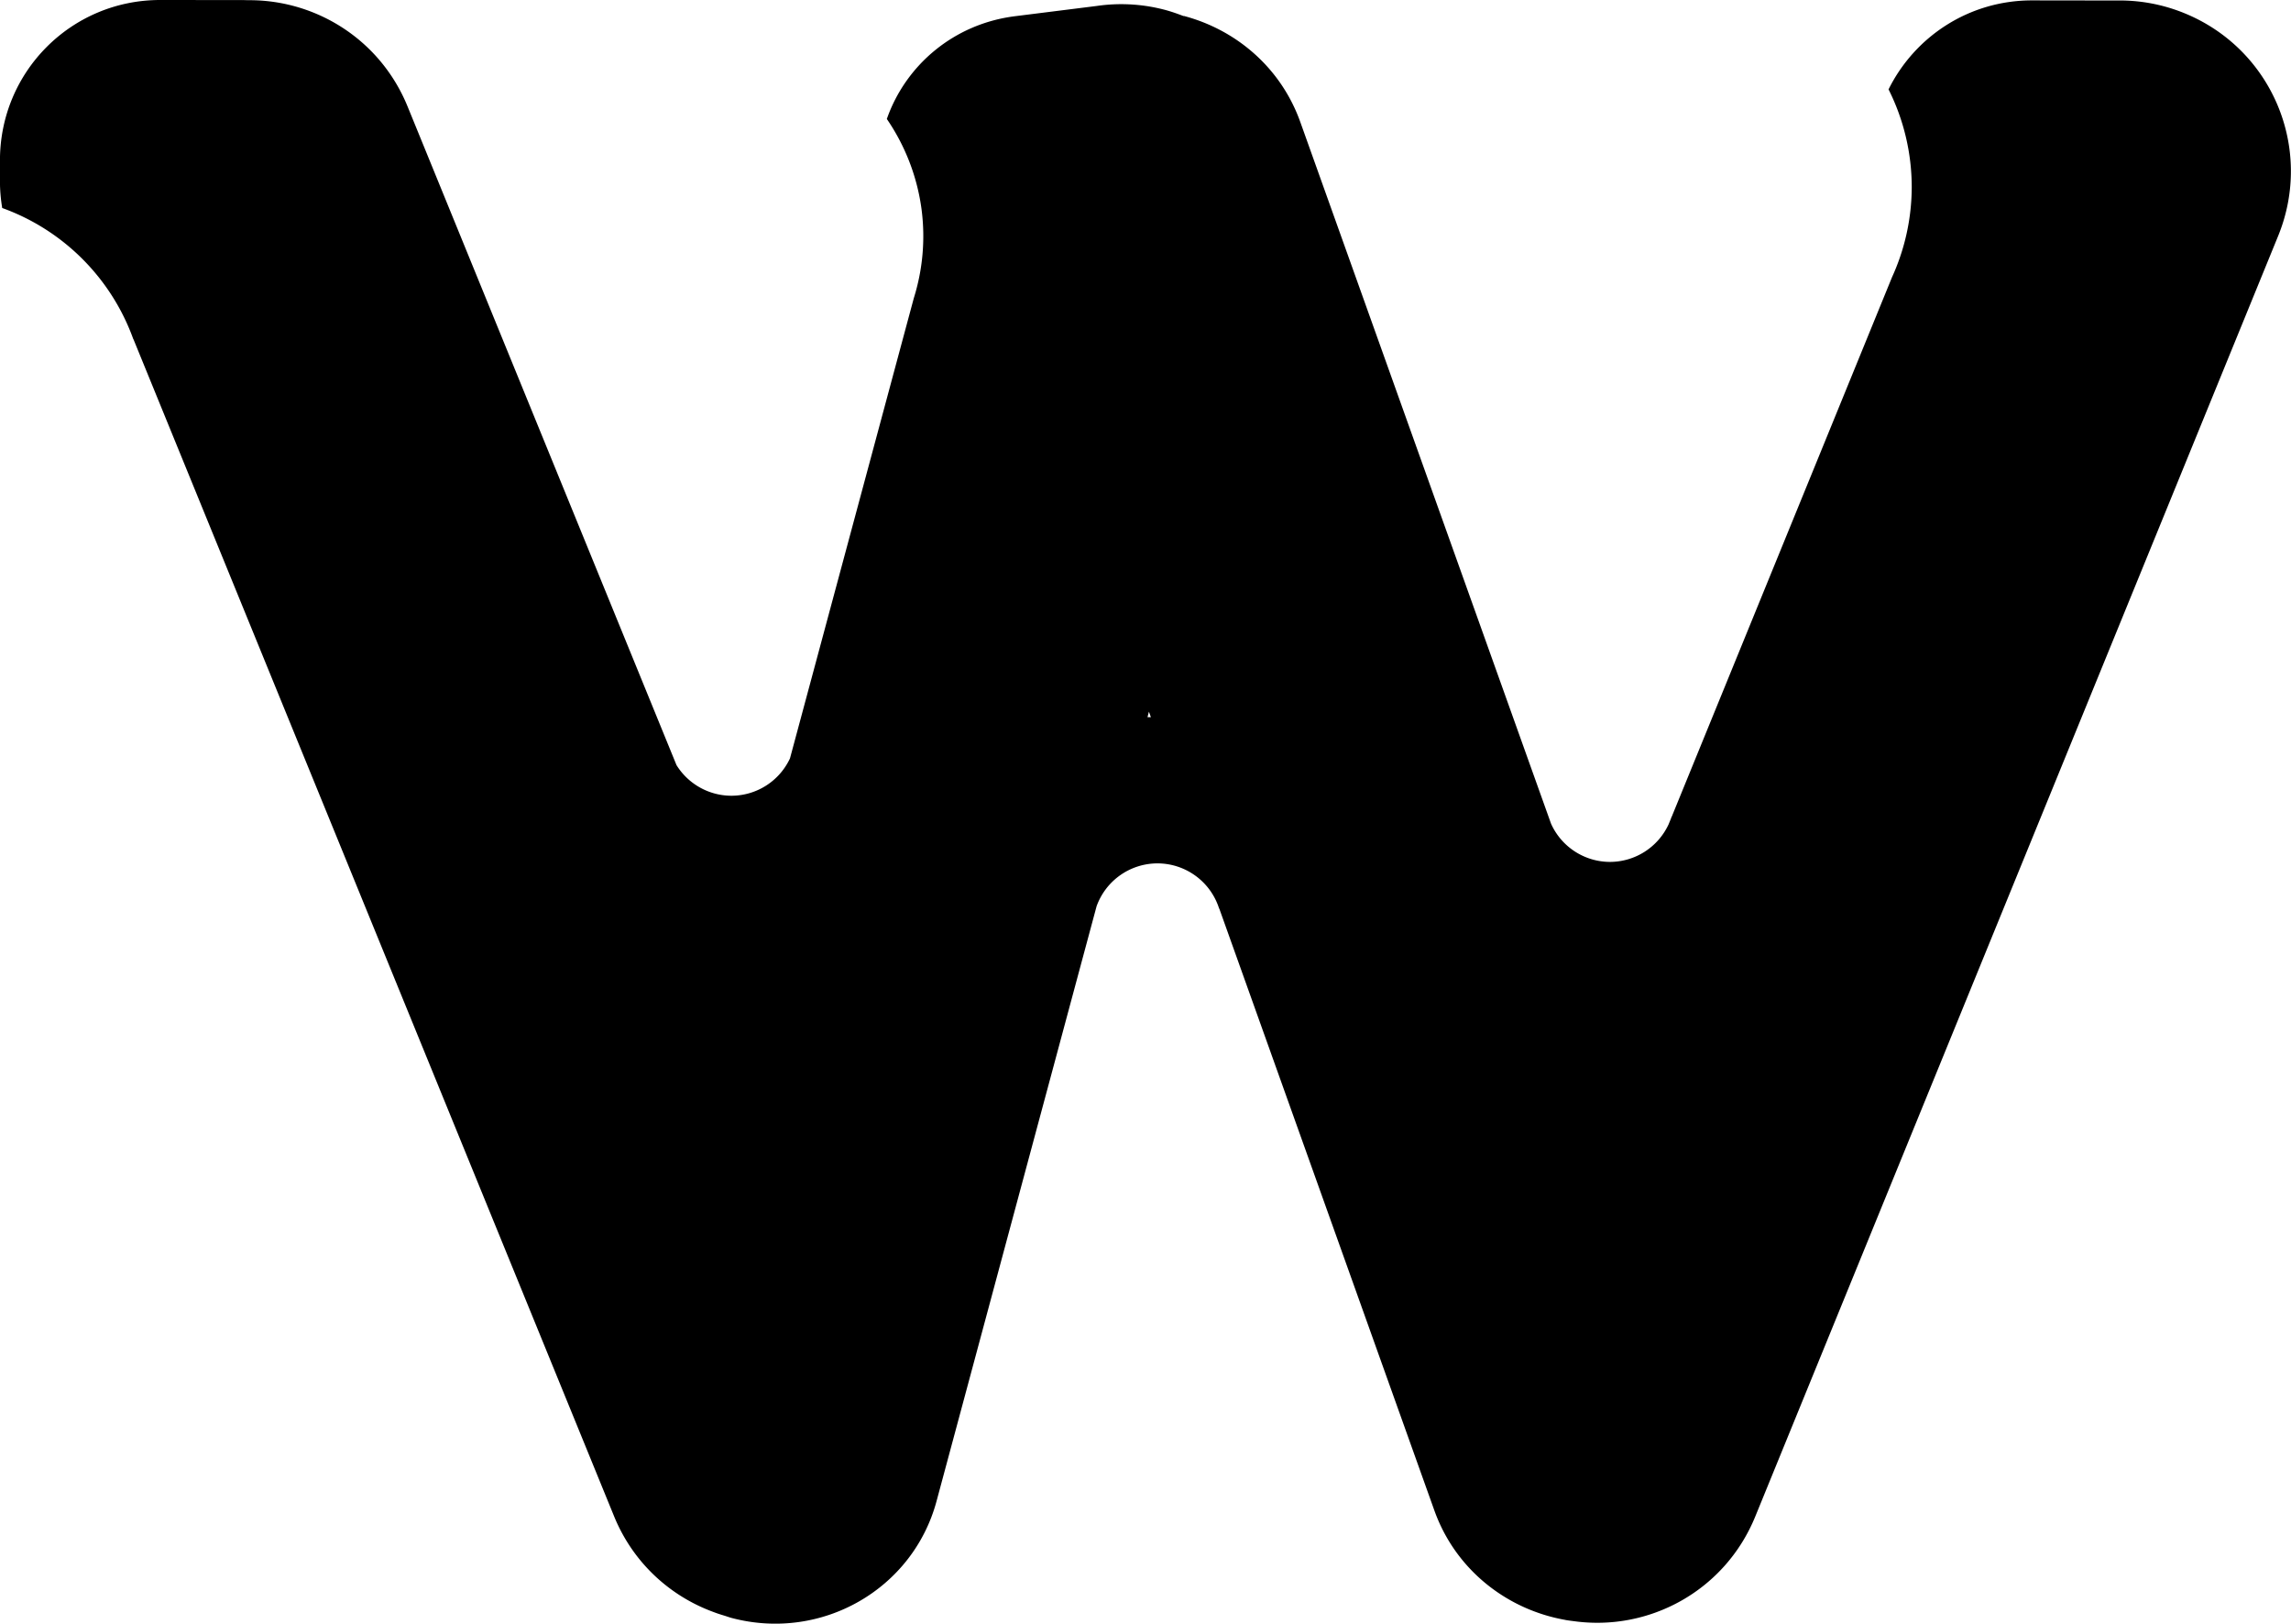 <?xml version="1.0" encoding="UTF-8" standalone="no"?>
<!-- Created with Inkscape (http://www.inkscape.org/) -->

<svg
   xmlns:dc="http://purl.org/dc/elements/1.1/"
   xmlns:cc="http://creativecommons.org/ns#"
   xmlns:rdf="http://www.w3.org/1999/02/22-rdf-syntax-ns#"
   xmlns:svg="http://www.w3.org/2000/svg"
   xmlns="http://www.w3.org/2000/svg"
   xmlns:sodipodi="http://sodipodi.sourceforge.net/DTD/sodipodi-0.dtd"
   xmlns:inkscape="http://www.inkscape.org/namespaces/inkscape"
   width="59.107mm"
   height="41.886mm"
   viewBox="0 0 59.107 41.886"
   version="1.1"
   id="svg7061"
   inkscape:version="0.92.4 (5da689c313, 2019-01-14)"
   sodipodi:docname="W2.svg">
  <defs
     id="defs7055" />
  <sodipodi:namedview
     id="base"
     pagecolor="#ffffff"
     bordercolor="#666666"
     borderopacity="1.0"
     inkscape:pageopacity="0.0"
     inkscape:pageshadow="2"
     inkscape:zoom="0.35"
     inkscape:cx="111.69733"
     inkscape:cy="79.154812"
     inkscape:document-units="mm"
     inkscape:current-layer="layer1"
     showgrid="false"
     fit-margin-top="0"
     fit-margin-left="0"
     fit-margin-right="0"
     fit-margin-bottom="0"
     inkscape:window-width="1600"
     inkscape:window-height="847"
     inkscape:window-x="-8"
     inkscape:window-y="22"
     inkscape:window-maximized="1" />
  <g
     inkscape:label="Layer 1"
     inkscape:groupmode="layer"
     id="layer1"
     transform="translate(59.791,-127.89)">
    <path
       style="opacity:1;fill:#000000;stroke:none;stroke-width:8.965;stroke-miterlimit:4;stroke-dasharray:none"
       d="m -55.655,127.89 c -2.292,-0.002 -4.137,1.845 -4.137,4.137 v 0.547 c 0,0.233 0.022,0.46 0.058,0.682 a 5.624,5.624 0 0 1 3.383,3.385 c 0,1e-4 0,0 0.003,0 l 12.399,30.362 c 0.491,1.204 1.449,2.067 2.577,2.477 0.033,0.013 0.066,0.024 0.099,0.036 0.058,0.019 0.116,0.038 0.175,0.055 0.064,0.02 0.125,0.043 0.19,0.06 2.312,0.607 4.667,-0.739 5.28,-3.016 l 4.129,-15.347 a 1.67,1.67 0 0 1 1.569,-1.105 1.67,1.67 0 0 1 1.592,1.166 h 0.004 l 5.549,15.527 c 0.544,1.523 1.863,2.553 3.37,2.822 0.009,0.002 0.018,0.004 0.027,0.006 0.065,0.011 0.13,0.019 0.195,0.027 1.952,0.274 3.906,-0.786 4.687,-2.698 l 13.489,-33.032 c 0.924,-2.262 -0.154,-4.826 -2.415,-5.75 -0.576,-0.235 -1.172,-0.339 -1.755,-0.328 l -2.176,-0.003 c -1.629,-0.001 -3.028,0.933 -3.704,2.296 a 5.624,5.624 0 0 1 0.598,2.522 5.624,5.624 0 0 1 -0.509,2.324 l -5.683,13.917 h -0.003 a 1.67,1.67 0 0 1 -0.022,0.06 l -0.056,0.137 a 1.67,1.67 0 0 1 -1.513,0.969 1.67,1.67 0 0 1 -1.52,-0.987 l -6.469,-18.101 c -0.5,-1.4 -1.654,-2.38 -3.009,-2.737 v 0.006 c -0.159,-0.062 -0.322,-0.119 -0.492,-0.164 -0.442,-0.116 -0.885,-0.159 -1.317,-0.14 -0.144,0.007 -0.287,0.02 -0.428,0.041 l -2.113,0.265 c -1.582,0.198 -2.823,1.264 -3.308,2.651 a 5.506,5.426 2.186 0 1 0.897,2.34 5.506,5.426 2.186 0 1 -0.202,2.286 l -3.194,11.87 a 1.67,1.67 0 0 1 -1.511,0.963 1.67,1.67 0 0 1 -1.417,-0.791 l -6.938,-16.991 c -0.727,-1.78 -2.471,-2.821 -4.283,-2.736 l 0.154,-0.008 z m 25.506,18.361 0.051,0.141 h -0.088 z"
       id="rect826-58-3-9"
       inkscape:connector-curvature="0" />
  </g>
</svg>
